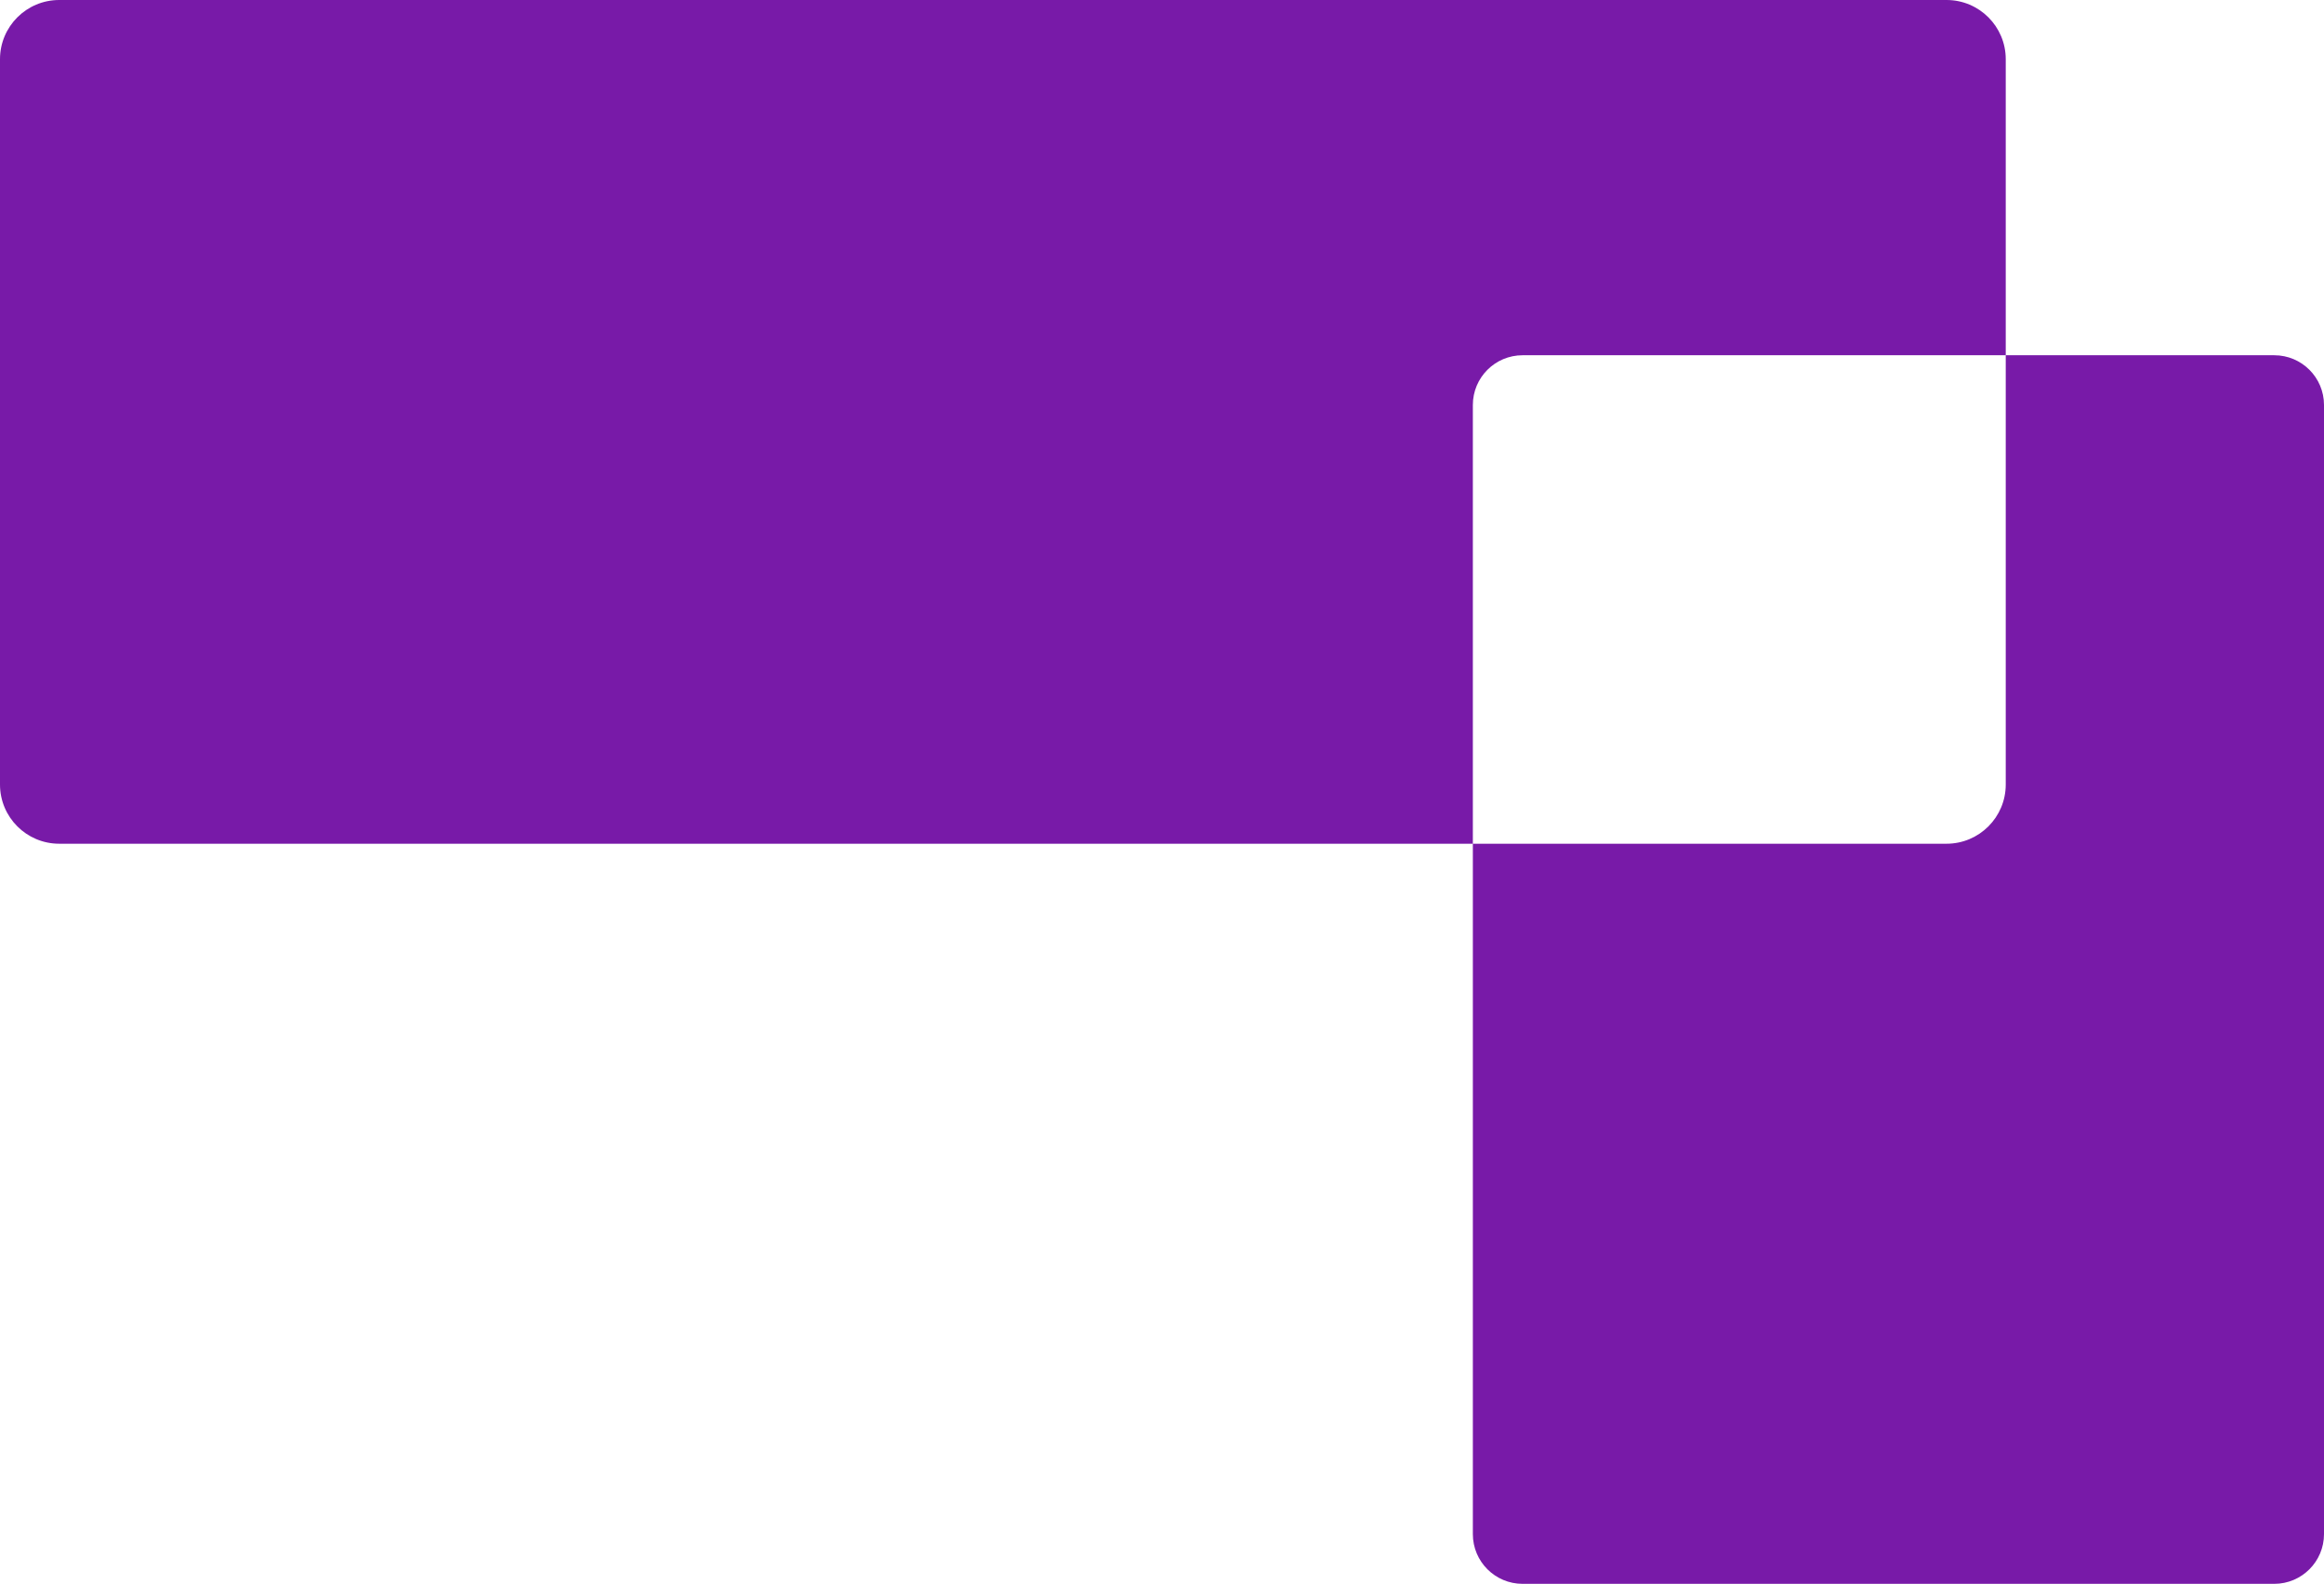 <svg width="314" height="214" viewBox="0 0 314 214" fill="none" xmlns="http://www.w3.org/2000/svg">
<path fill-rule="evenodd" clip-rule="evenodd" d="M263 114C267.418 114 271 110.418 271 106V48L307.28 48C310.992 48 314 51.008 314 54.72V207.28C314 210.992 310.992 214 307.28 214L205.72 214C202.008 214 199 210.992 199 207.28L199 114L263 114ZM199 114L8 114C3.582 114 0 110.418 0 106L8.83548e-06 8C9.20376e-06 3.582 3.582 0 8 0L263 2.21547e-05C267.418 2.25598e-05 271 3.582 271 8V48L205.72 48C202.008 48 199 51.008 199 54.72V114Z" fill="#781AA8"/>
</svg>
